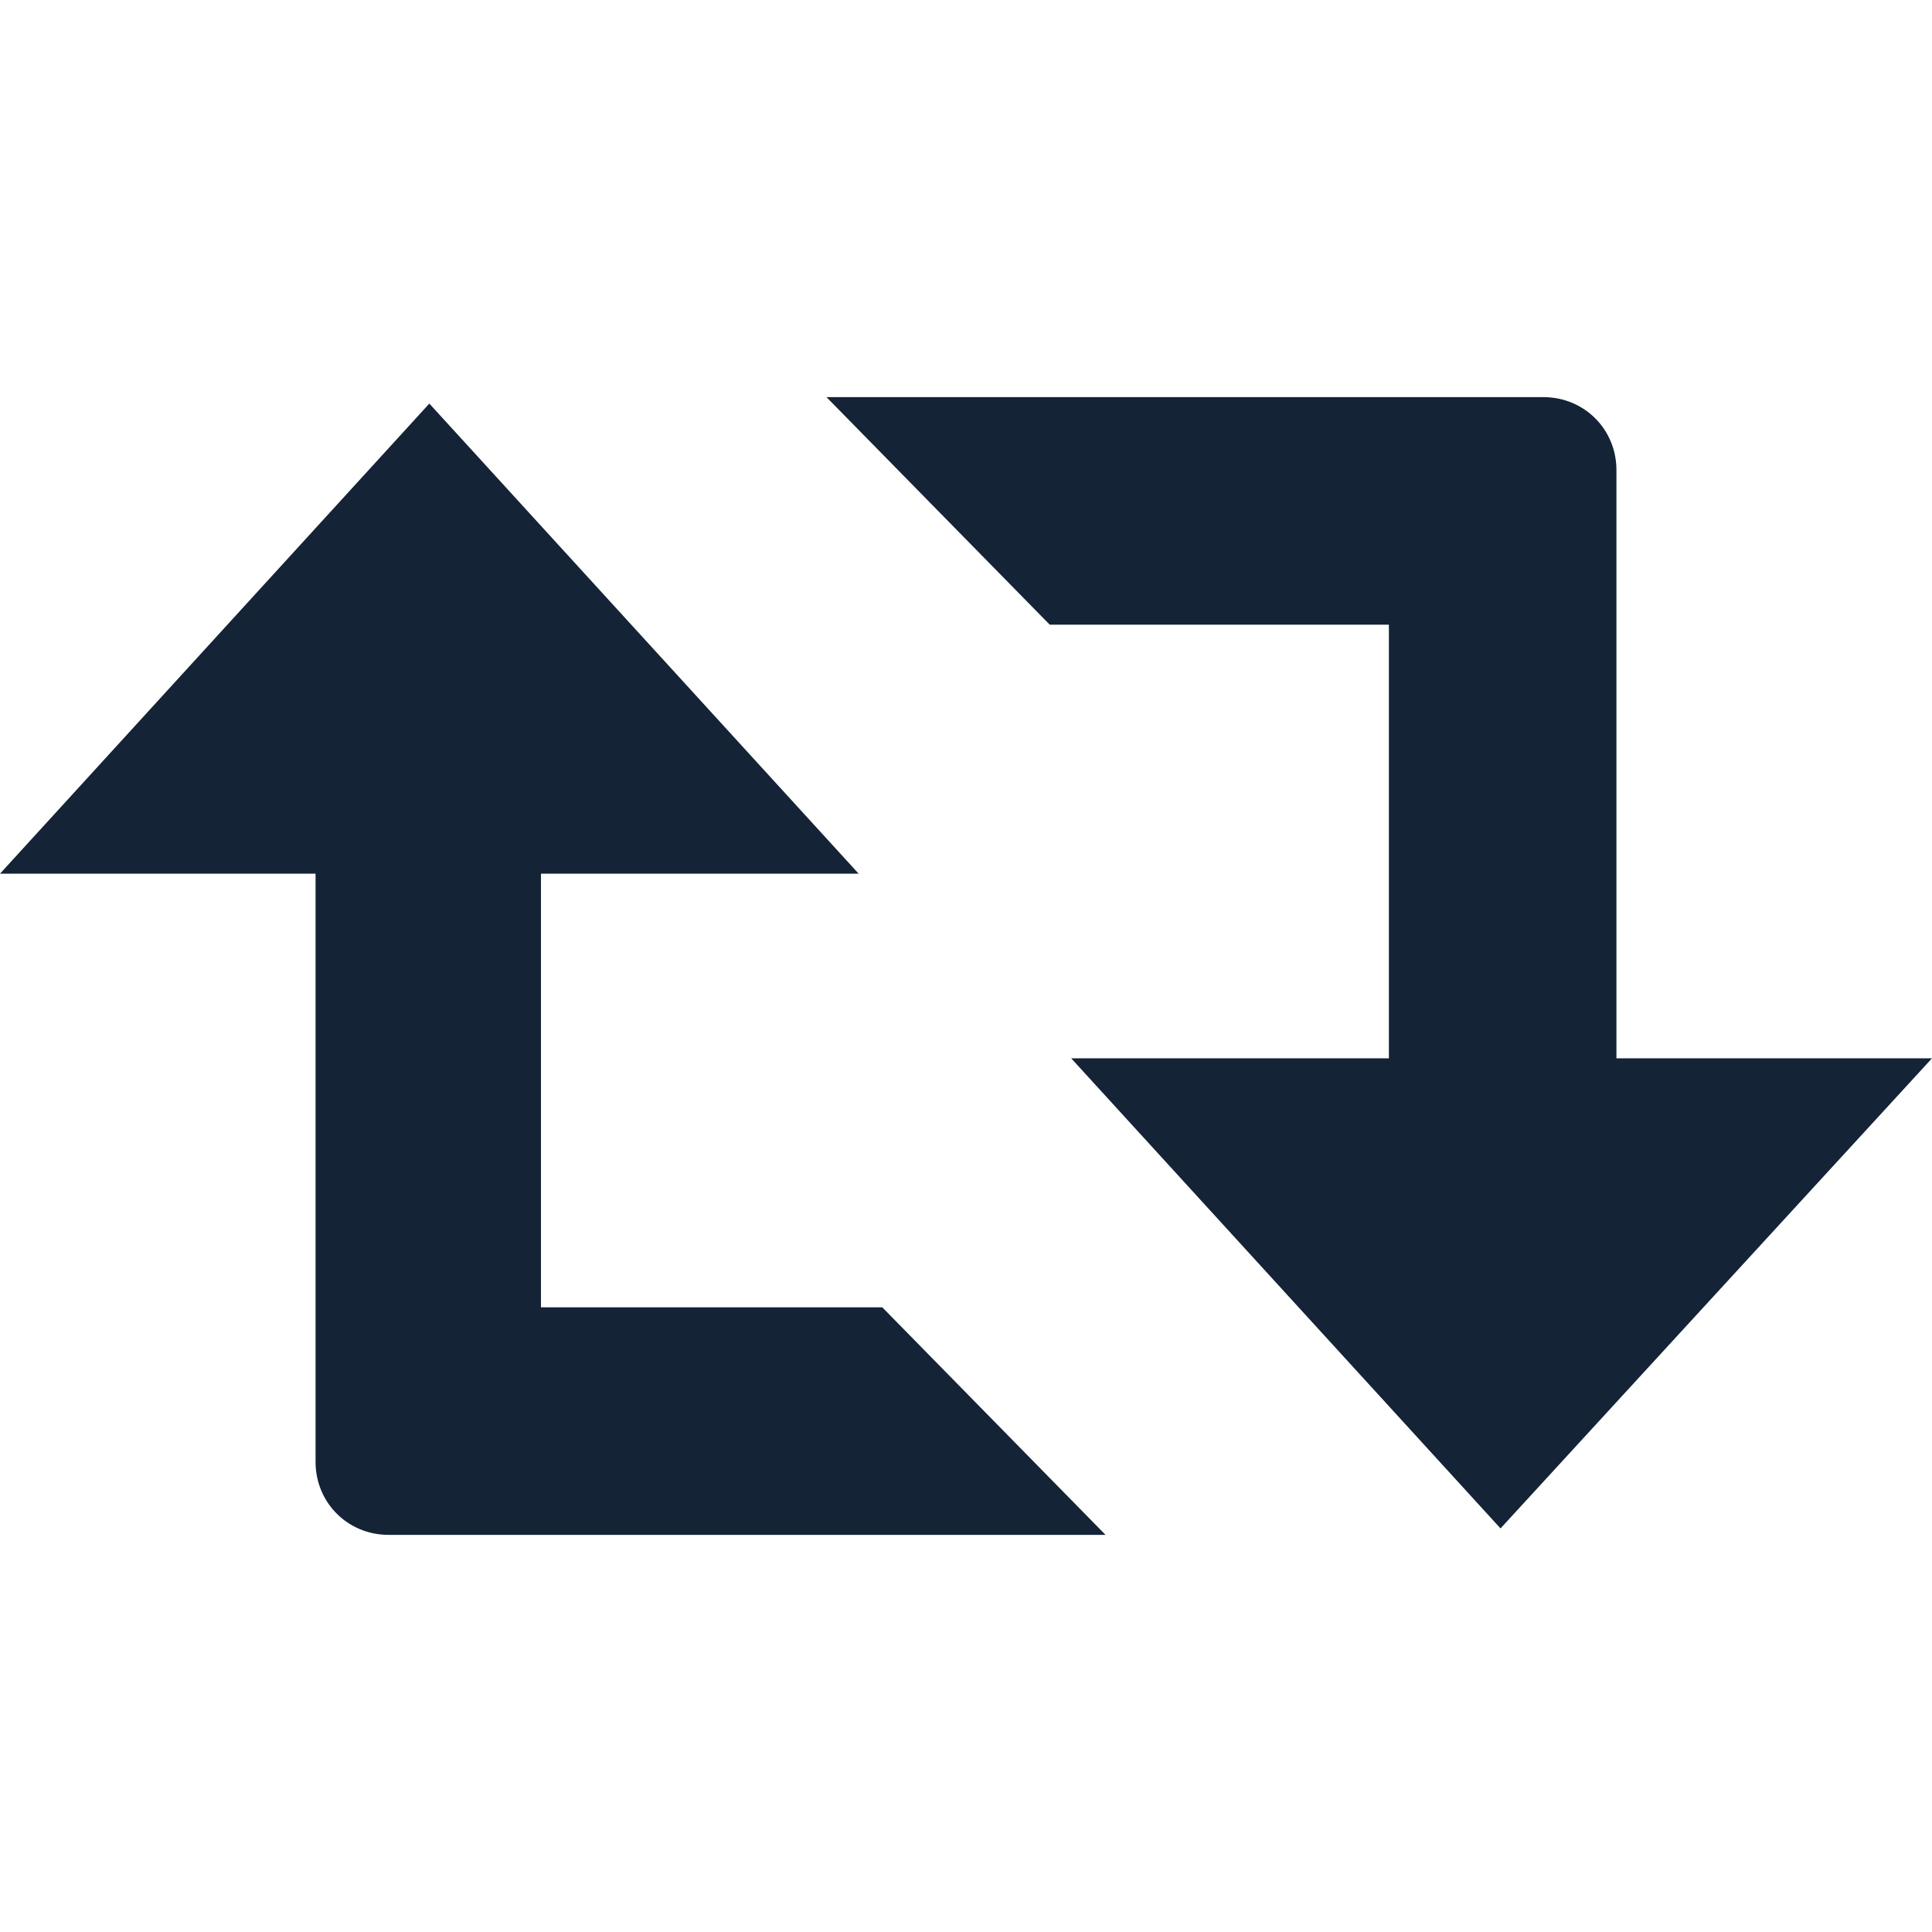 <?xml version="1.0" encoding="utf-8"?>
<!-- Generator: Adobe Illustrator 19.0.0, SVG Export Plug-In . SVG Version: 6.00 Build 0)  -->
<svg version="1.1" id="Capa_1" xmlns="http://www.w3.org/2000/svg" xmlns:xlink="http://www.w3.org/1999/xlink" x="0px" y="0px"
	 viewBox="-594 31 90 90" style="enable-background:new -594 31 90 90;" xml:space="preserve">
<style type="text/css">
	.st0{fill:#142436;}
</style>
<g>
	<path id="Retweet" class="st0" d="M-575.9,102.5c-1.9,0-3.4-1.5-3.4-3.4V71.7l-14.7,0l20-21.9l20,21.9h-14.8v20.2h15.9l10.4,10.6
		H-575.9z M-504,80.3h-14.7V52.9c0-1.9-1.5-3.4-3.4-3.4h-33.4l10.4,10.6h15.8v20.2l-14.8,0l20,21.9L-504,80.3z"/>
</g>
</svg>
